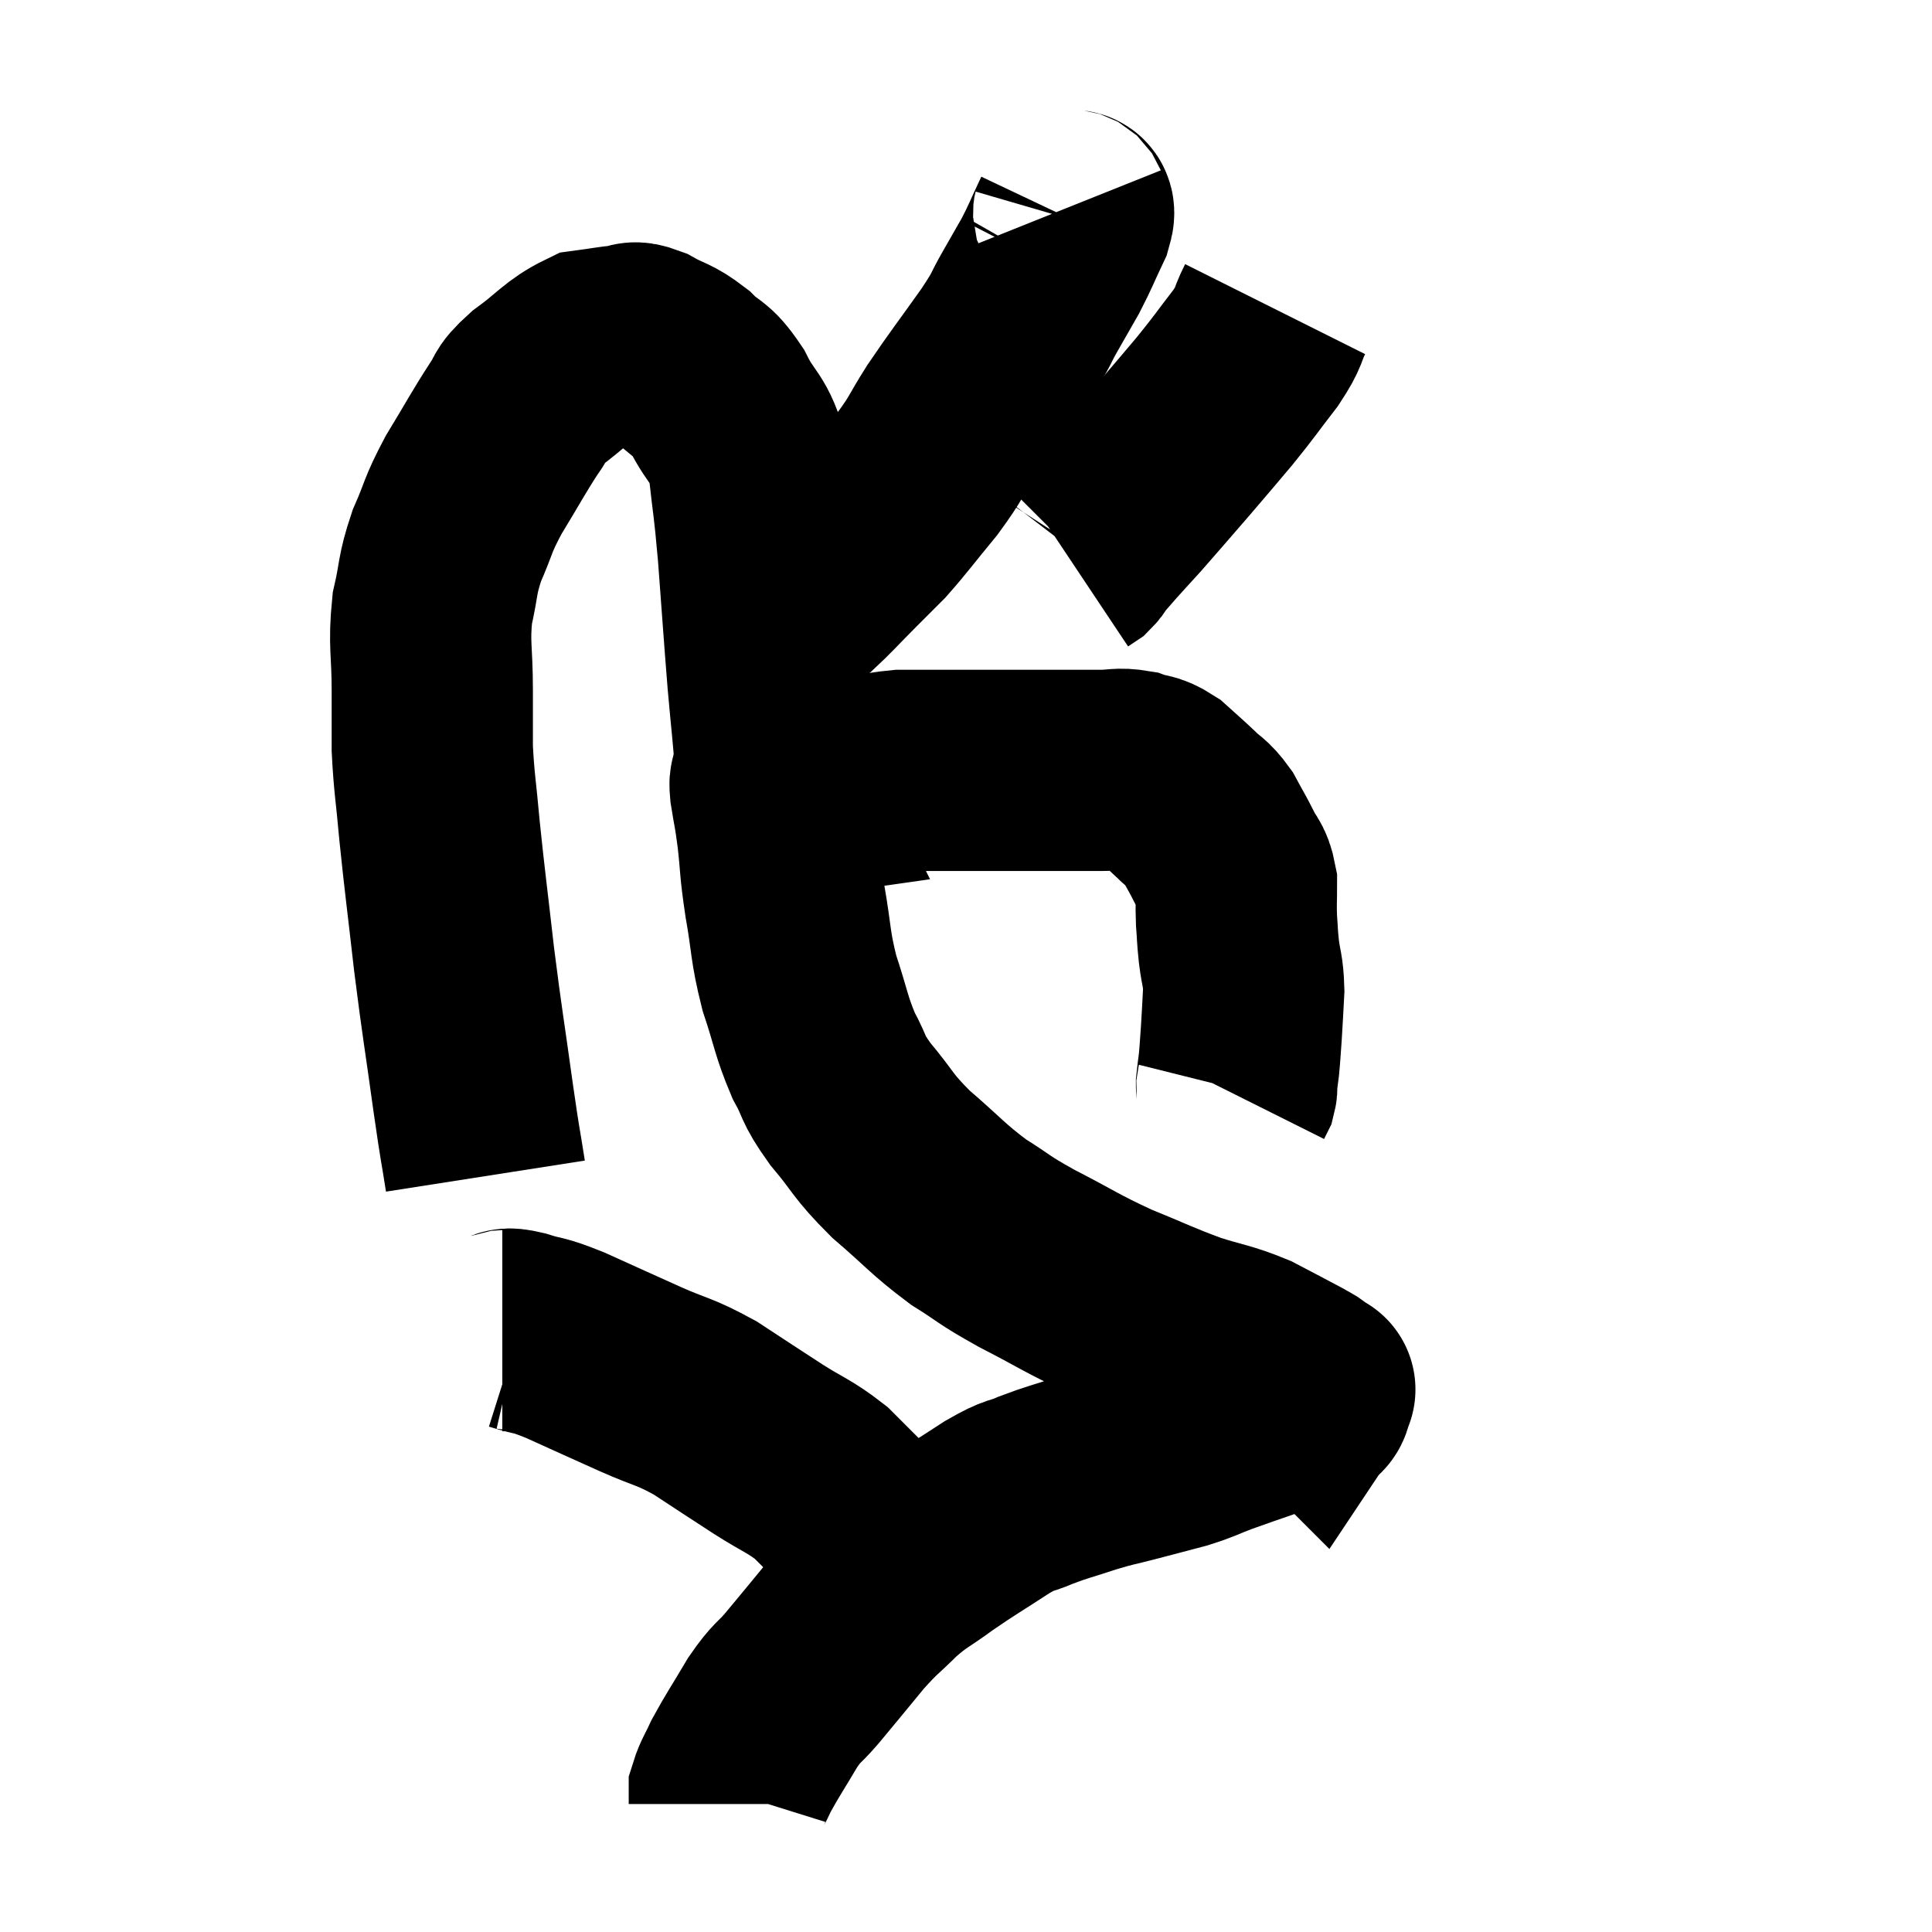 <svg width="48" height="48" viewBox="0 0 48 48" xmlns="http://www.w3.org/2000/svg"><path d="M 12.06 29.22 C 11.91 28.26, 11.955 28.65, 11.76 27.3 C 11.52 25.56, 11.49 25.485, 11.28 23.82 C 11.1 22.23, 11.055 21.945, 10.92 20.64 C 10.83 19.62, 10.785 19.47, 10.74 18.6 C 10.74 17.88, 10.74 18.03, 10.74 17.16 C 10.74 16.14, 10.65 16.02, 10.74 15.12 C 10.92 14.34, 10.845 14.325, 11.1 13.56 C 11.43 12.81, 11.34 12.855, 11.76 12.06 C 12.27 11.22, 12.39 10.98, 12.78 10.38 C 13.05 10.02, 12.855 10.08, 13.32 9.66 C 13.98 9.18, 14.085 8.97, 14.64 8.7 C 15.09 8.64, 15.195 8.61, 15.54 8.58 C 15.78 8.58, 15.66 8.445, 16.02 8.58 C 16.5 8.85, 16.53 8.775, 16.98 9.12 C 17.4 9.54, 17.415 9.36, 17.82 9.96 C 18.21 10.74, 18.345 10.575, 18.6 11.52 C 18.72 12.63, 18.72 12.39, 18.84 13.74 C 18.96 15.33, 18.975 15.615, 19.08 16.92 C 19.17 17.94, 19.215 18.255, 19.26 18.96 C 19.26 19.35, 19.26 19.545, 19.26 19.74 C 19.26 19.74, 19.26 19.74, 19.26 19.74 C 19.26 19.74, 19.245 19.71, 19.26 19.74 C 19.29 19.8, 19.305 19.83, 19.32 19.86 C 19.32 19.86, 19.32 19.86, 19.32 19.86 C 19.32 19.86, 19.215 19.875, 19.32 19.86 C 19.53 19.83, 19.29 19.92, 19.74 19.8 C 20.43 19.59, 20.46 19.545, 21.12 19.38 C 21.75 19.26, 21.765 19.2, 22.38 19.14 C 22.98 19.14, 23.055 19.14, 23.58 19.14 C 24.03 19.14, 23.835 19.14, 24.48 19.14 C 25.32 19.14, 25.44 19.14, 26.16 19.14 C 26.76 19.14, 26.865 19.14, 27.36 19.14 C 27.75 19.14, 27.78 19.08, 28.14 19.14 C 28.47 19.26, 28.47 19.17, 28.8 19.38 C 29.13 19.68, 29.16 19.695, 29.46 19.98 C 29.73 20.25, 29.76 20.19, 30 20.52 C 30.21 20.91, 30.24 20.94, 30.42 21.3 C 30.57 21.63, 30.645 21.57, 30.72 21.96 C 30.72 22.41, 30.705 22.44, 30.72 22.86 C 30.75 23.25, 30.735 23.205, 30.78 23.64 C 30.84 24.12, 30.885 24.09, 30.9 24.6 C 30.87 25.14, 30.87 25.215, 30.84 25.68 C 30.81 26.07, 30.81 26.145, 30.78 26.46 C 30.75 26.7, 30.735 26.79, 30.72 26.94 C 30.72 27, 30.735 27, 30.72 27.06 L 30.66 27.18" fill="none" stroke="black" stroke-width="5"></path><path d="M 26.52 5.16 C 26.58 5.31, 26.745 5.1, 26.64 5.46 C 26.37 6.03, 26.355 6.105, 26.1 6.6 C 25.86 7.02, 25.905 6.945, 25.62 7.44 C 25.29 8.01, 25.455 7.83, 24.96 8.58 C 24.3 9.51, 24.18 9.645, 23.64 10.44 C 23.22 11.1, 23.295 11.085, 22.8 11.76 C 22.23 12.45, 22.11 12.63, 21.66 13.14 C 21.33 13.47, 21.42 13.38, 21 13.8 C 20.49 14.31, 20.4 14.43, 19.98 14.82 C 19.65 15.09, 19.53 15.21, 19.32 15.36 C 19.23 15.39, 19.185 15.405, 19.14 15.42 C 19.14 15.42, 19.14 15.42, 19.14 15.42 L 19.14 15.42" fill="none" stroke="black" stroke-width="5"></path><path d="M 31.68 7.68 C 31.44 8.16, 31.575 8.07, 31.2 8.64 C 30.69 9.3, 30.69 9.33, 30.18 9.96 C 29.67 10.56, 29.715 10.515, 29.16 11.16 C 28.56 11.85, 28.41 12.03, 27.96 12.54 C 27.66 12.87, 27.615 12.915, 27.36 13.2 C 27.15 13.44, 27.045 13.56, 26.94 13.68 C 26.94 13.68, 26.97 13.635, 26.94 13.68 C 26.88 13.77, 26.895 13.785, 26.82 13.86 C 26.73 13.92, 26.685 13.95, 26.64 13.98 C 26.64 13.98, 26.64 13.98, 26.64 13.98 C 26.64 13.98, 26.64 13.98, 26.64 13.98 L 26.64 13.98" fill="none" stroke="black" stroke-width="5"></path><path d="M 19.2 19.44 C 19.17 19.53, 19.11 19.29, 19.14 19.62 C 19.23 20.19, 19.23 20.07, 19.32 20.76 C 19.41 21.57, 19.365 21.465, 19.5 22.38 C 19.68 23.4, 19.62 23.46, 19.86 24.42 C 20.16 25.32, 20.145 25.47, 20.46 26.22 C 20.79 26.82, 20.64 26.745, 21.12 27.42 C 21.75 28.17, 21.645 28.185, 22.38 28.92 C 23.22 29.64, 23.28 29.775, 24.06 30.36 C 24.78 30.81, 24.615 30.765, 25.5 31.26 C 26.55 31.8, 26.595 31.875, 27.6 32.34 C 28.56 32.73, 28.665 32.805, 29.52 33.12 C 30.27 33.36, 30.36 33.33, 31.02 33.6 C 31.59 33.9, 31.8 34.005, 32.16 34.2 C 32.31 34.29, 32.34 34.29, 32.46 34.38 C 32.55 34.47, 32.595 34.515, 32.64 34.56 C 32.64 34.56, 32.64 34.56, 32.64 34.56 C 32.64 34.56, 32.7 34.47, 32.64 34.56 C 32.52 34.74, 32.7 34.755, 32.4 34.92 C 31.92 35.07, 31.98 35.04, 31.44 35.22 C 30.84 35.43, 30.78 35.445, 30.24 35.64 C 29.76 35.82, 29.805 35.835, 29.28 36 C 28.71 36.15, 28.71 36.15, 28.14 36.3 C 27.57 36.45, 27.6 36.42, 27 36.6 C 26.37 36.81, 26.295 36.81, 25.74 37.02 C 25.26 37.23, 25.41 37.08, 24.78 37.44 C 24 37.95, 23.895 37.995, 23.22 38.46 C 22.65 38.88, 22.62 38.835, 22.08 39.3 C 21.57 39.81, 21.6 39.72, 21.06 40.32 C 20.49 41.01, 20.385 41.145, 19.92 41.7 C 19.56 42.12, 19.575 42, 19.2 42.54 C 18.81 43.2, 18.69 43.365, 18.42 43.86 C 18.27 44.19, 18.195 44.28, 18.12 44.52 C 18.12 44.67, 18.12 44.745, 18.12 44.82 C 18.12 44.82, 18.12 44.82, 18.12 44.82 C 18.12 44.82, 18.12 44.82, 18.12 44.82 C 18.12 44.82, 18.12 44.82, 18.12 44.82 L 18.12 44.82" fill="none" stroke="black" stroke-width="5"></path><path d="M 12.48 33.06 C 12.69 33.06, 12.51 32.97, 12.9 33.06 C 13.47 33.24, 13.29 33.12, 14.04 33.42 C 14.97 33.84, 15.03 33.87, 15.9 34.26 C 16.71 34.62, 16.725 34.545, 17.52 34.98 C 18.3 35.49, 18.36 35.535, 19.08 36 C 19.74 36.42, 19.86 36.42, 20.4 36.84 C 20.82 37.26, 20.94 37.38, 21.24 37.68 C 21.42 37.86, 21.48 37.92, 21.6 38.04 C 21.66 38.1, 21.645 38.085, 21.72 38.16 C 21.81 38.25, 21.855 38.295, 21.9 38.34 C 21.9 38.34, 21.9 38.34, 21.9 38.34 L 21.9 38.34" fill="none" stroke="black" stroke-width="5"></path></svg>